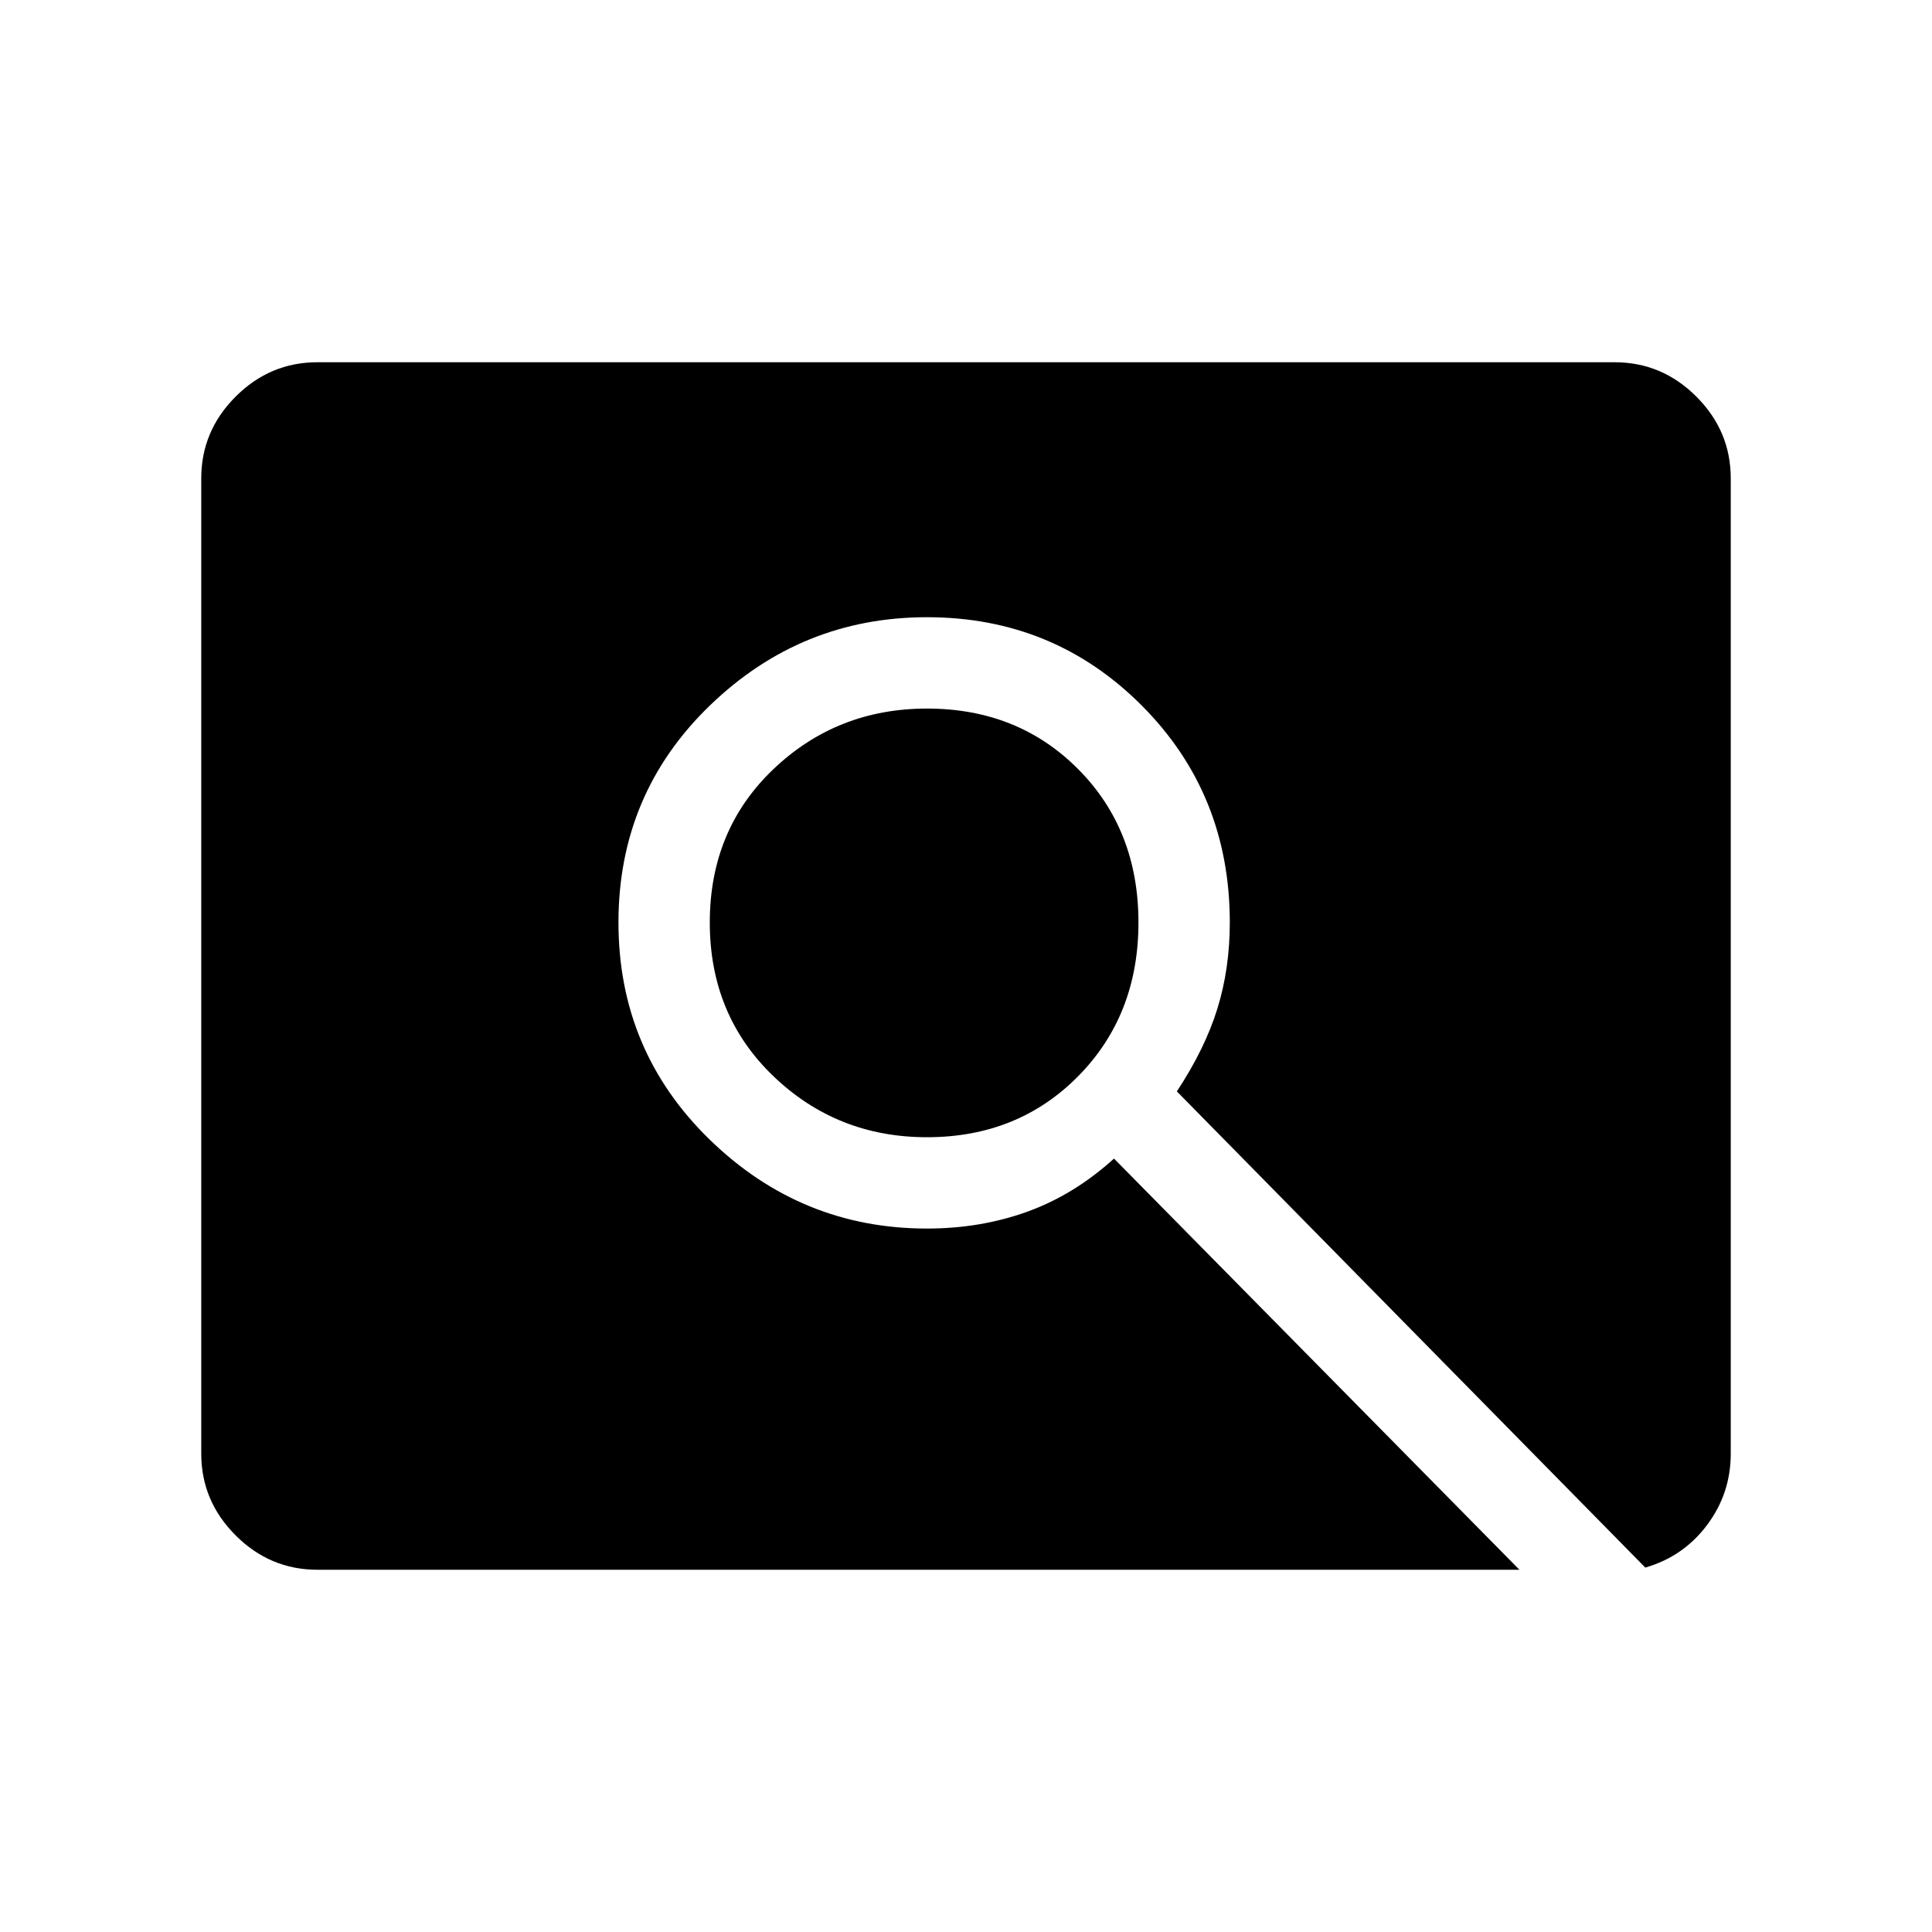 <svg xmlns="http://www.w3.org/2000/svg" width="48" height="48" viewBox="0 -960 960 960"><path d="M460.62-394.92q-44.71 0-76.32-30.33-31.61-30.33-31.61-76.37 0-46.07 31.61-76.19 31.61-30.11 76.32-30.11 45.19 0 75.13 30.11 29.94 30.12 29.94 76.19 0 46.04-29.94 76.37-29.94 30.33-75.13 30.33ZM157.69-180q-23.53 0-40.61-17.08T100-237.69v-484.62q0-23.53 17.08-40.61T157.69-780h644.62q23.53 0 40.61 17.08T860-722.31v484.62q0 19.77-11.77 35.46-11.77 15.69-30.69 21.15L584.77-417.69q14-21.23 20.15-41.15 6.16-19.91 6.16-42.78 0-63.92-43.74-107.8-43.74-43.89-106.72-43.89-62.5 0-107.91 43.89-45.4 43.88-45.4 107.8 0 63.82 45.4 107.95 45.41 44.13 107.91 44.13 26.61 0 49.84-8.38 23.23-8.39 43.08-26.39L755-180H157.69Z"/></svg>